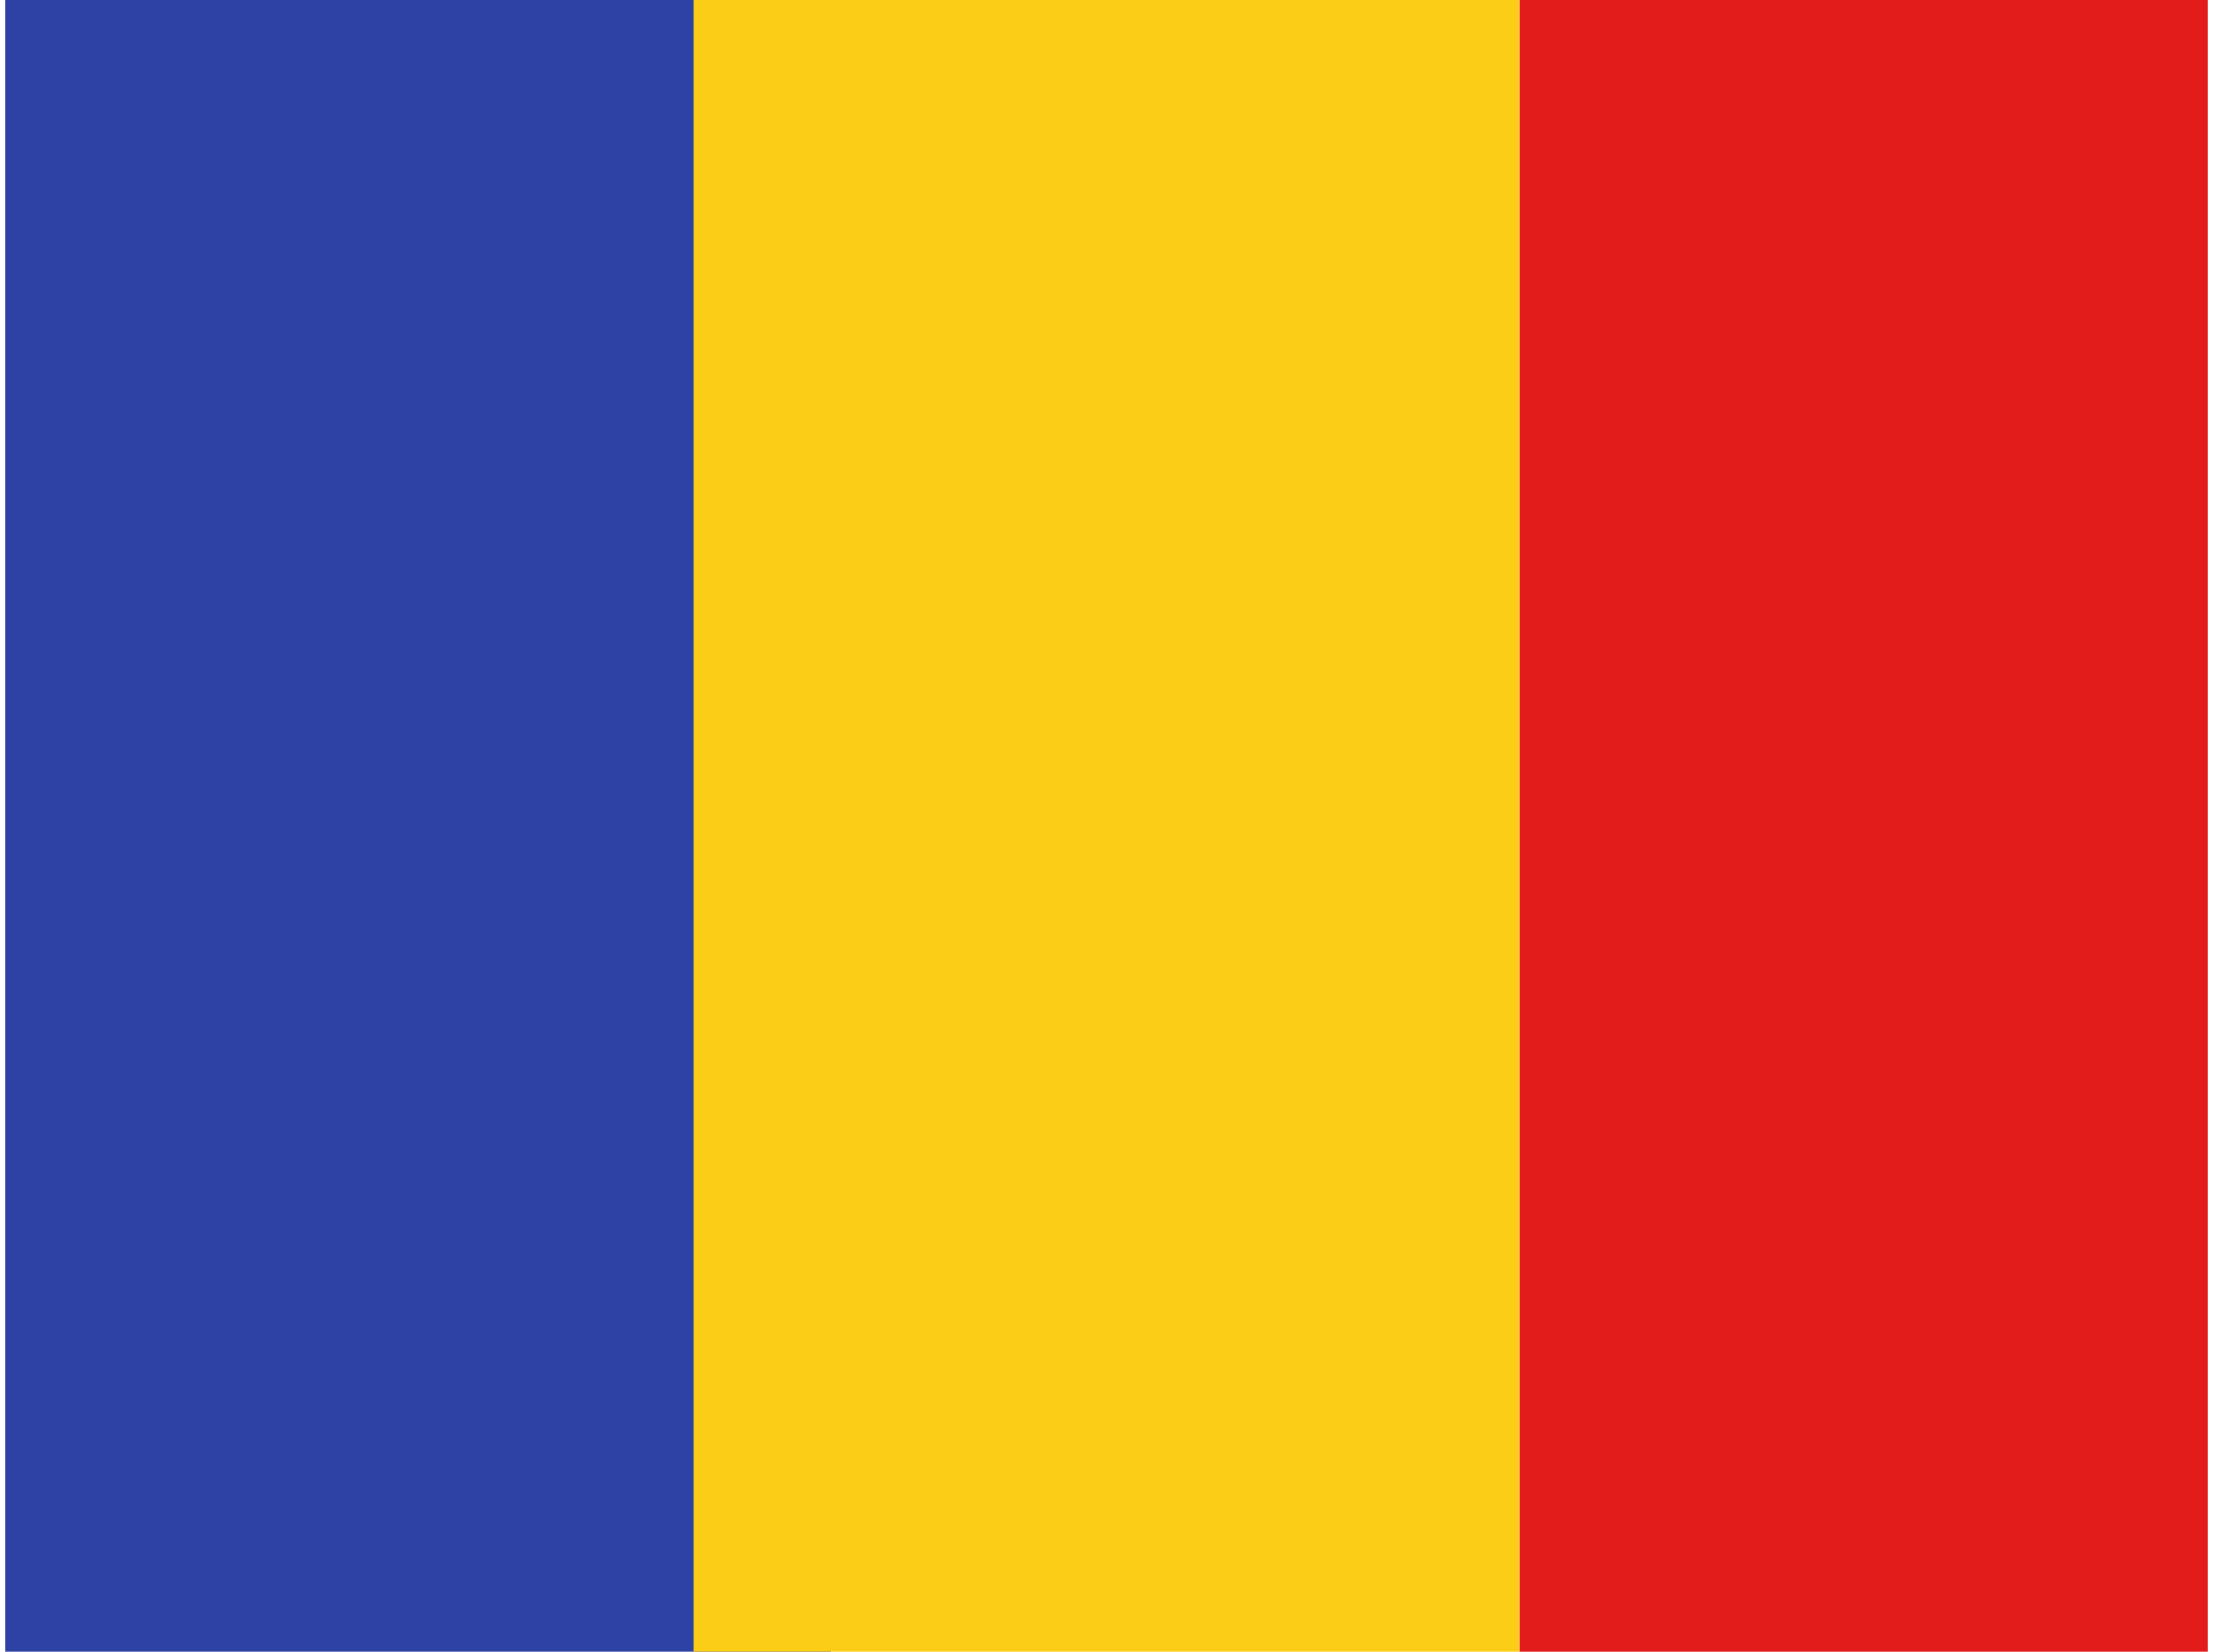 <svg xmlns="http://www.w3.org/2000/svg" width="1.34em" height="1em" viewBox="0 0 32 24"><g fill="none" fill-rule="evenodd" clip-rule="evenodd"><path fill="#E11C1B" d="M22 0h10v24H22z"/><path fill="#2E42A5" d="M0 0h12v24H0z"/><path fill="#FBCD17" d="M10 0h12v24H10z"/></g></svg>
